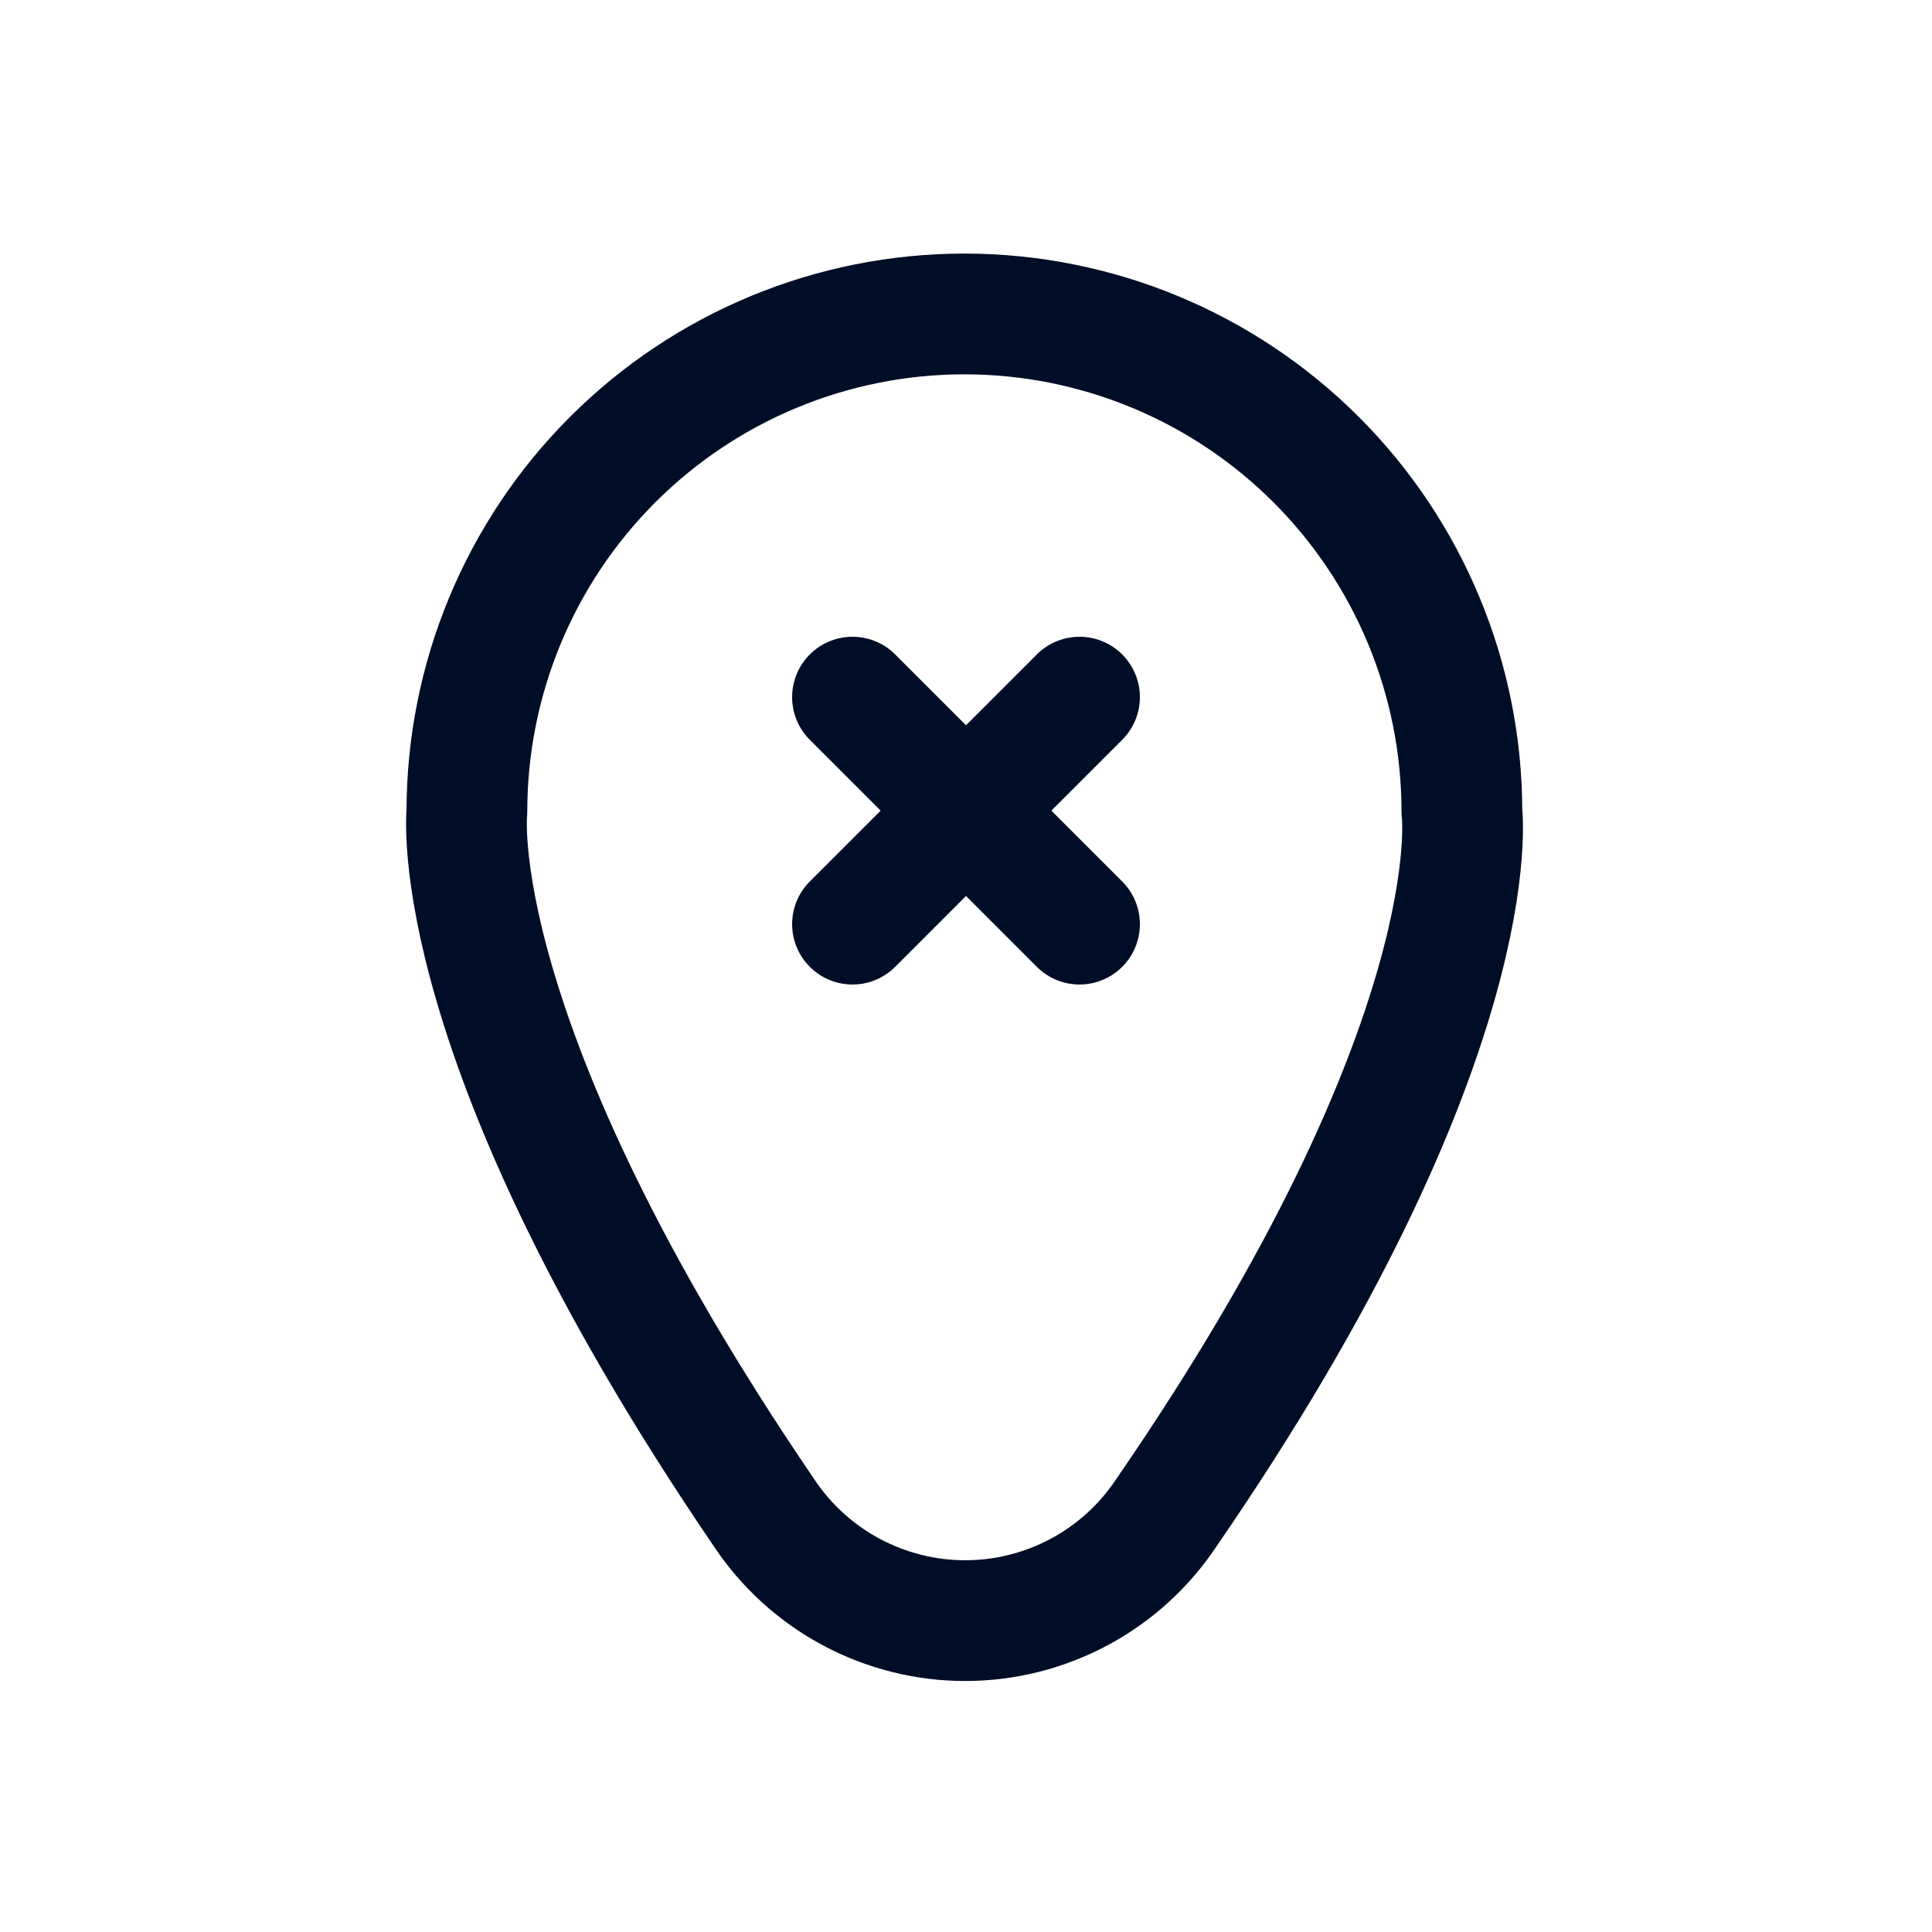 <svg width="24" height="24" viewBox="0 0 24 24" fill="none" xmlns="http://www.w3.org/2000/svg">
<path d="M14.49 18.79C14.216 19.203 13.845 19.541 13.409 19.775C12.972 20.009 12.485 20.132 11.99 20.132C11.495 20.132 11.008 20.009 10.571 19.775C10.135 19.541 9.764 19.203 9.49 18.79C5.49 12.92 5.8 10.08 5.8 10.08C5.8 8.441 6.451 6.869 7.61 5.71C8.769 4.551 10.341 3.9 11.98 3.9C13.619 3.9 15.191 4.551 16.35 5.71C17.509 6.869 18.16 8.441 18.16 10.08C18.16 10.08 18.53 12.92 14.49 18.79Z" stroke="#000D26" stroke-width="1.5" stroke-linecap="round" stroke-linejoin="round"/>
<path d="M13.41 8.66L10.59 11.48" stroke="#000D26" stroke-width="1.5" stroke-linecap="round" stroke-linejoin="round"/>
<path d="M13.41 11.48L10.59 8.66" stroke="#000D26" stroke-width="1.5" stroke-linecap="round" stroke-linejoin="round"/>
</svg>
